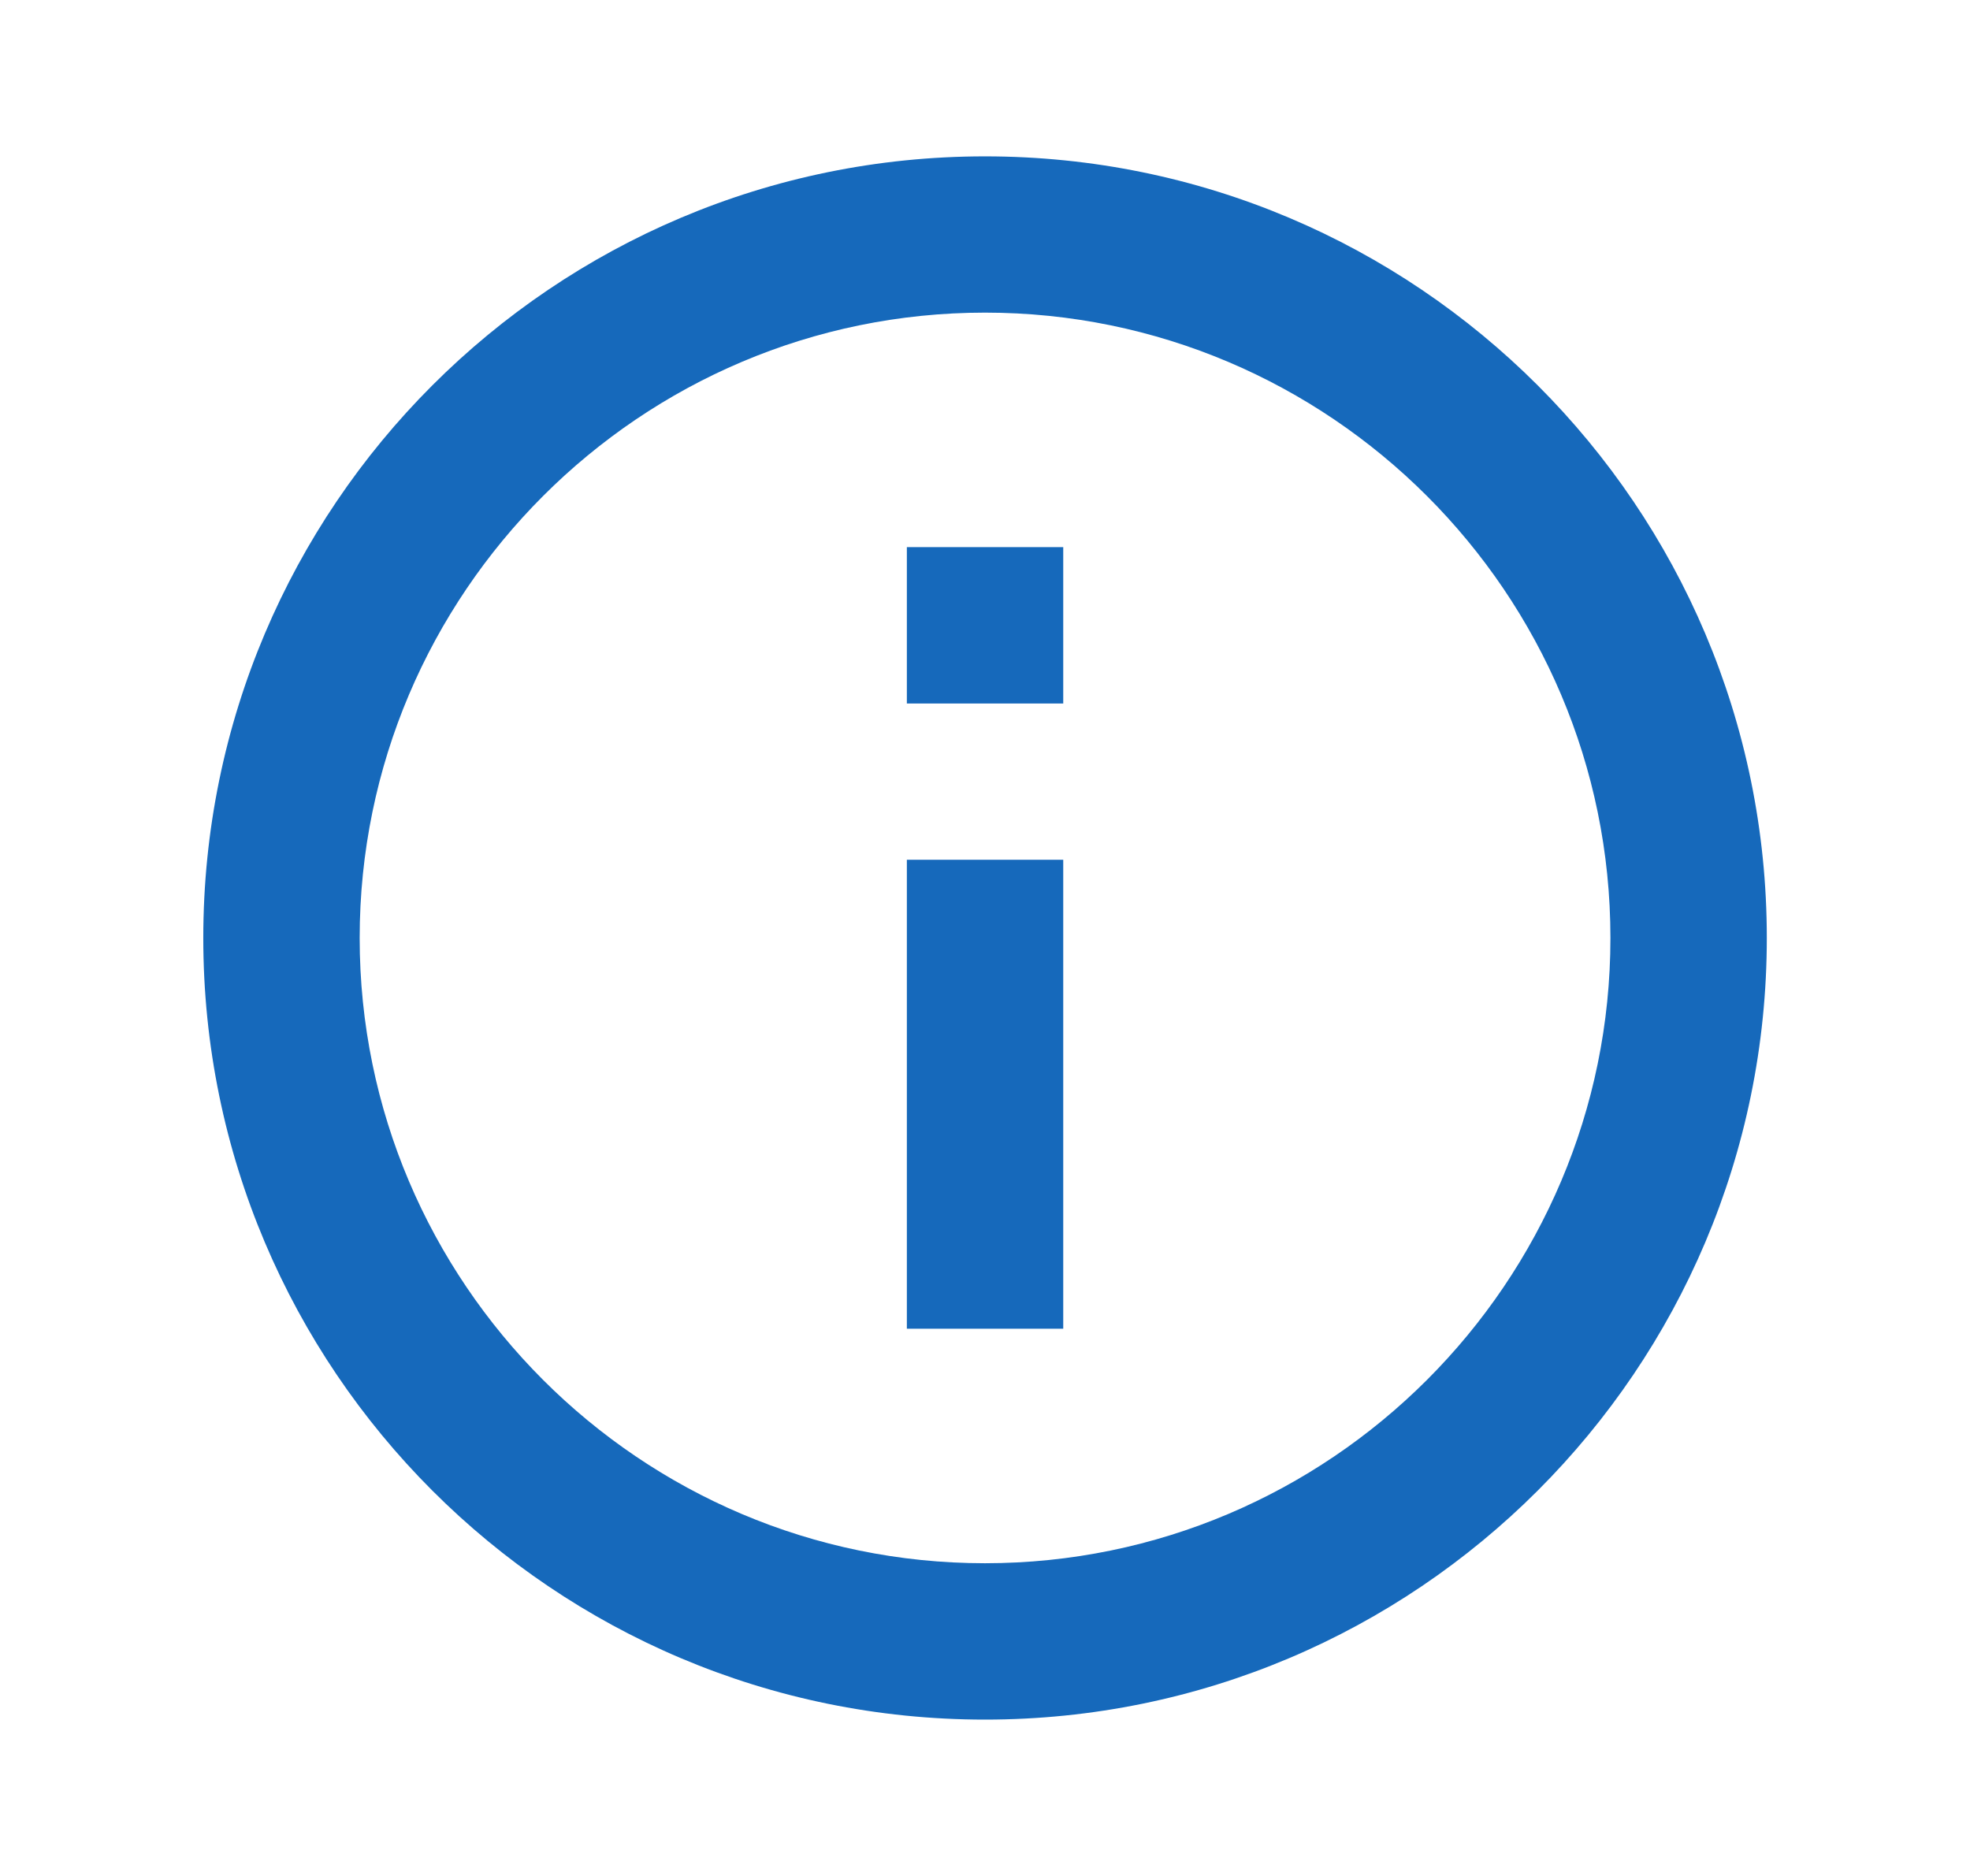 <svg width="21" height="20" viewBox="0 0 21 20" fill="none" xmlns="http://www.w3.org/2000/svg">
<path d="M9.667 5.833H11.334V7.5H9.667V5.833ZM9.667 9.166H11.334V14.166H9.667V9.166ZM10.5 1.667C5.9 1.667 2.167 5.4 2.167 10C2.167 14.6 5.9 18.333 10.5 18.333C15.1 18.333 18.834 14.6 18.834 10C18.834 5.4 15.1 1.667 10.5 1.667ZM10.5 16.666C6.825 16.666 3.834 13.675 3.834 10C3.834 6.325 6.825 3.333 10.5 3.333C14.175 3.333 17.167 6.325 17.167 10C17.167 13.675 14.175 16.666 10.5 16.666Z" fill="#1669BB"/>
</svg>
